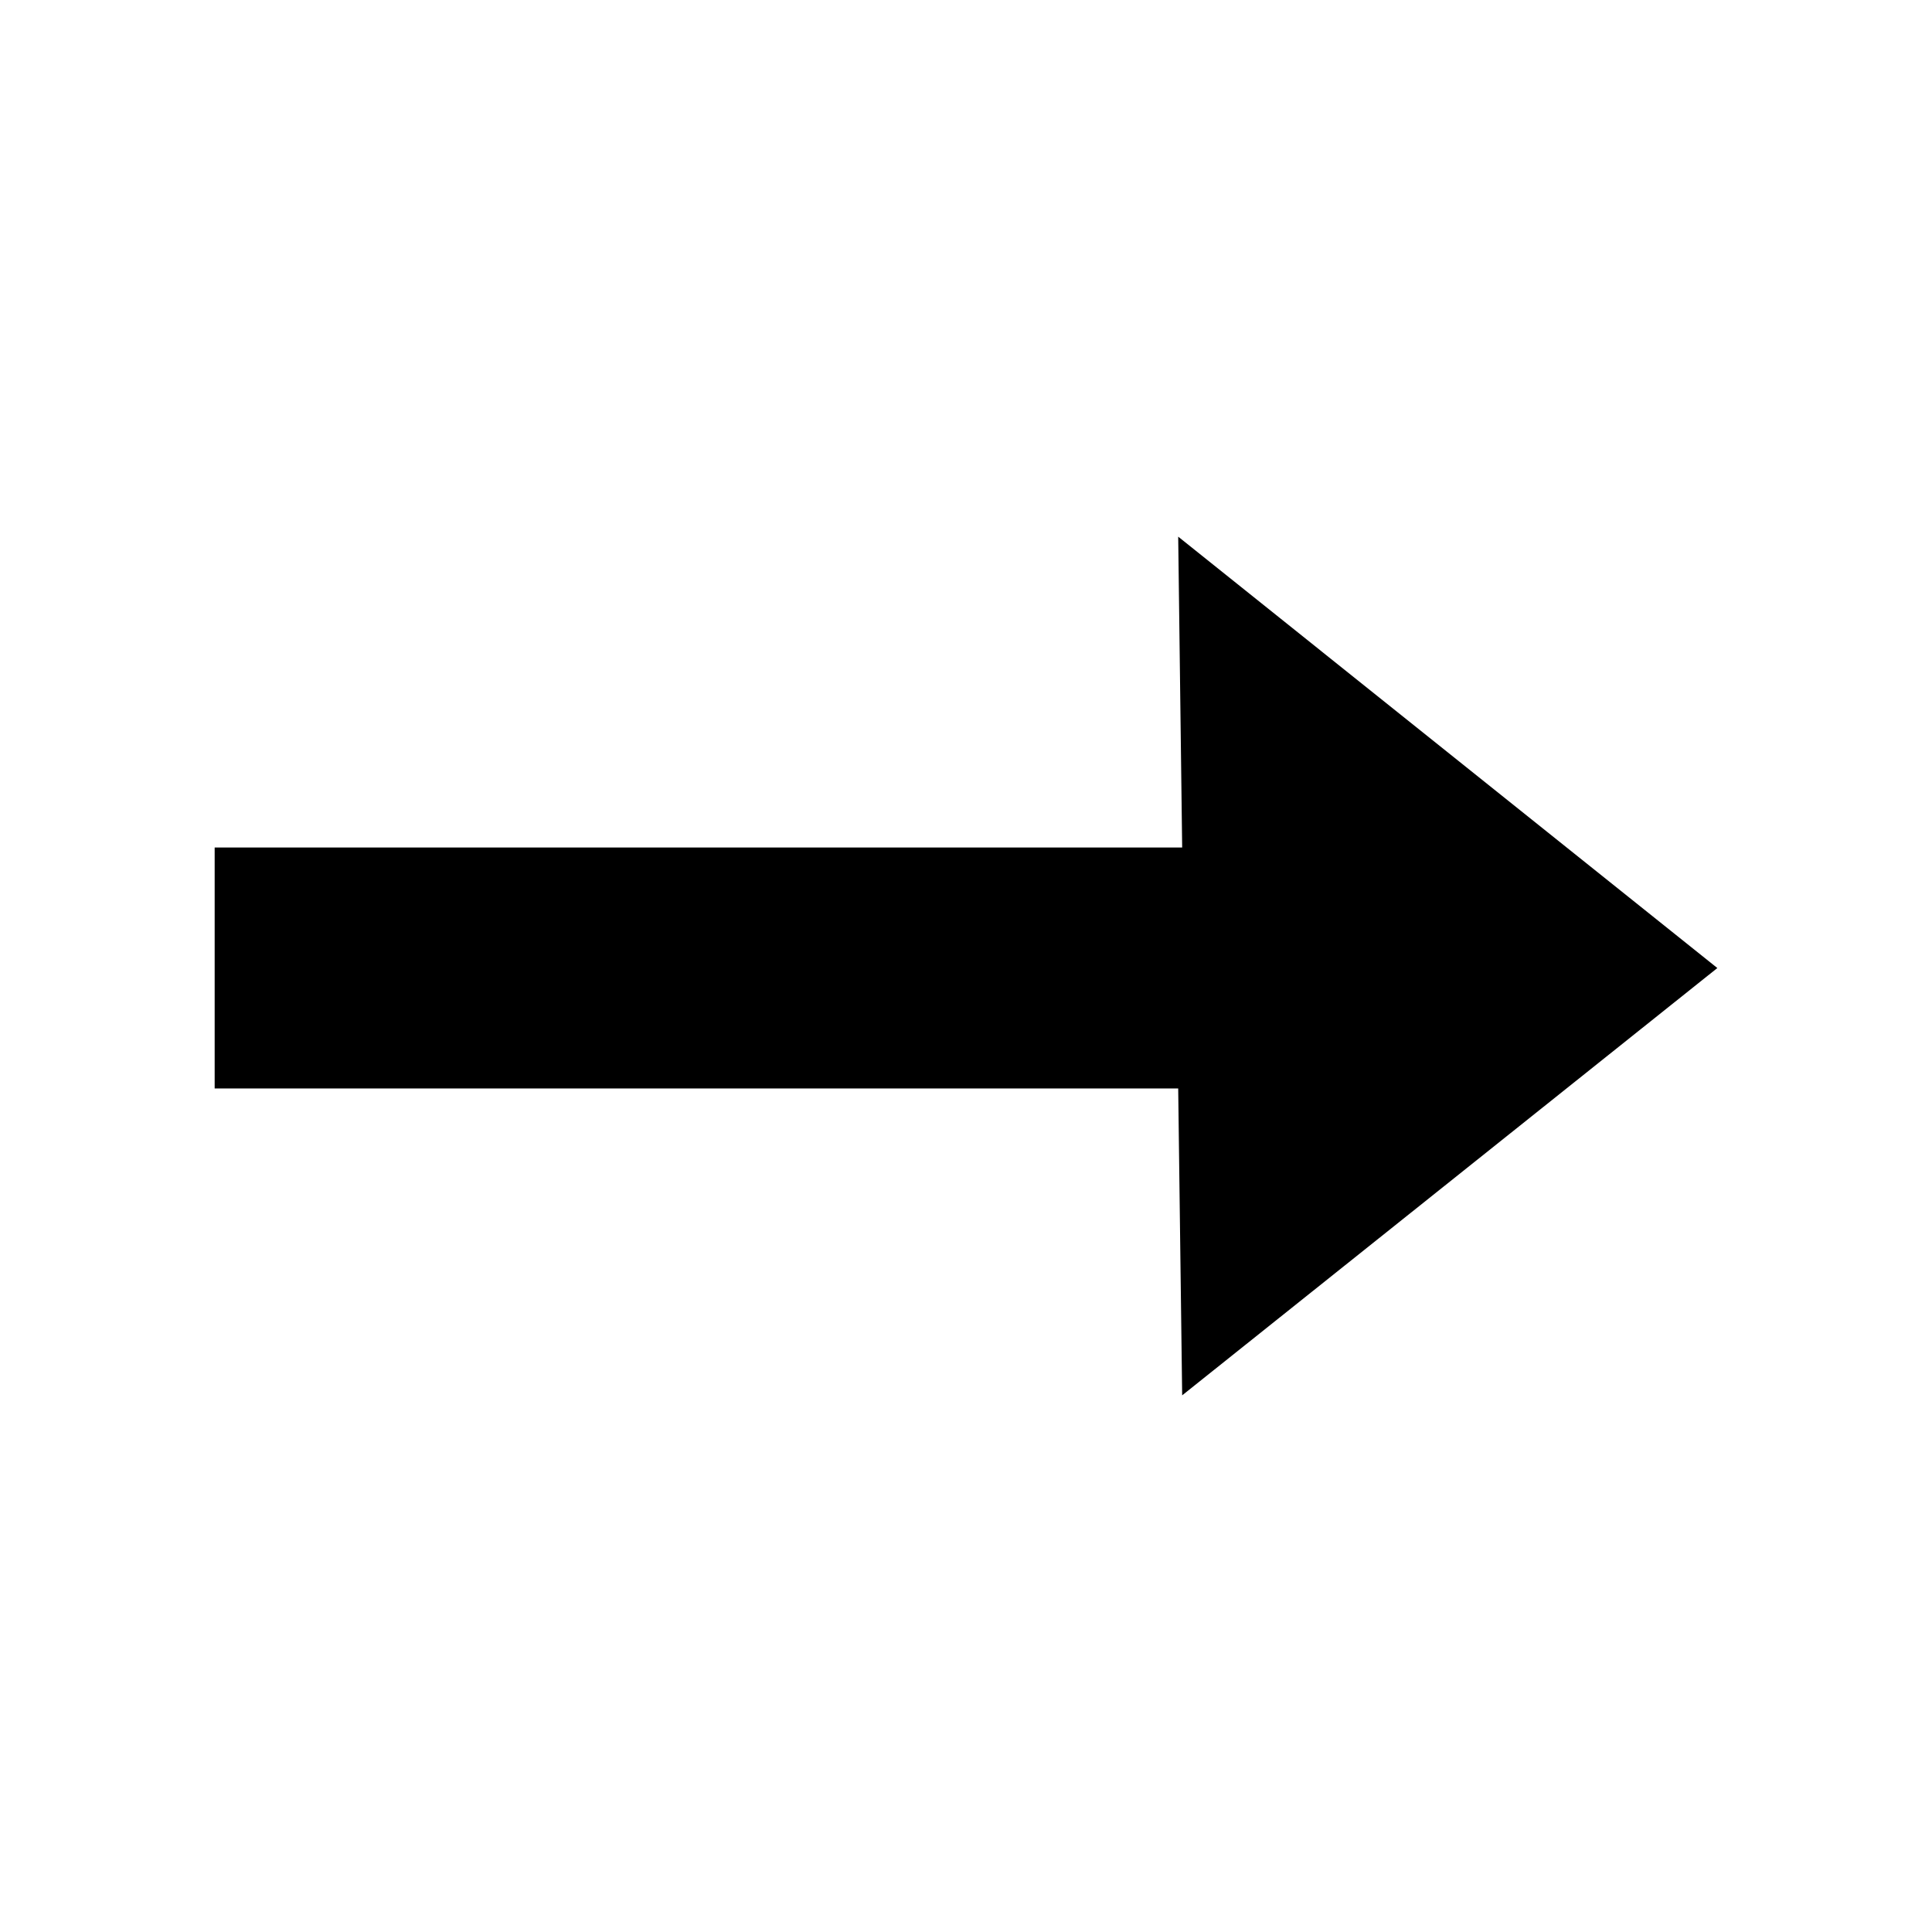 <!-- Generated by IcoMoon.io -->
<svg version="1.1" xmlns="http://www.w3.org/2000/svg" width="18" height="18" viewBox="0 0 18 18">
<title>to</title>
<path d="M11.014 13l-0.037-2.859h-8.977v-2.245h9.014l-0.037-2.896 5.023 4.019-4.986 3.981z"></path>
</svg>
